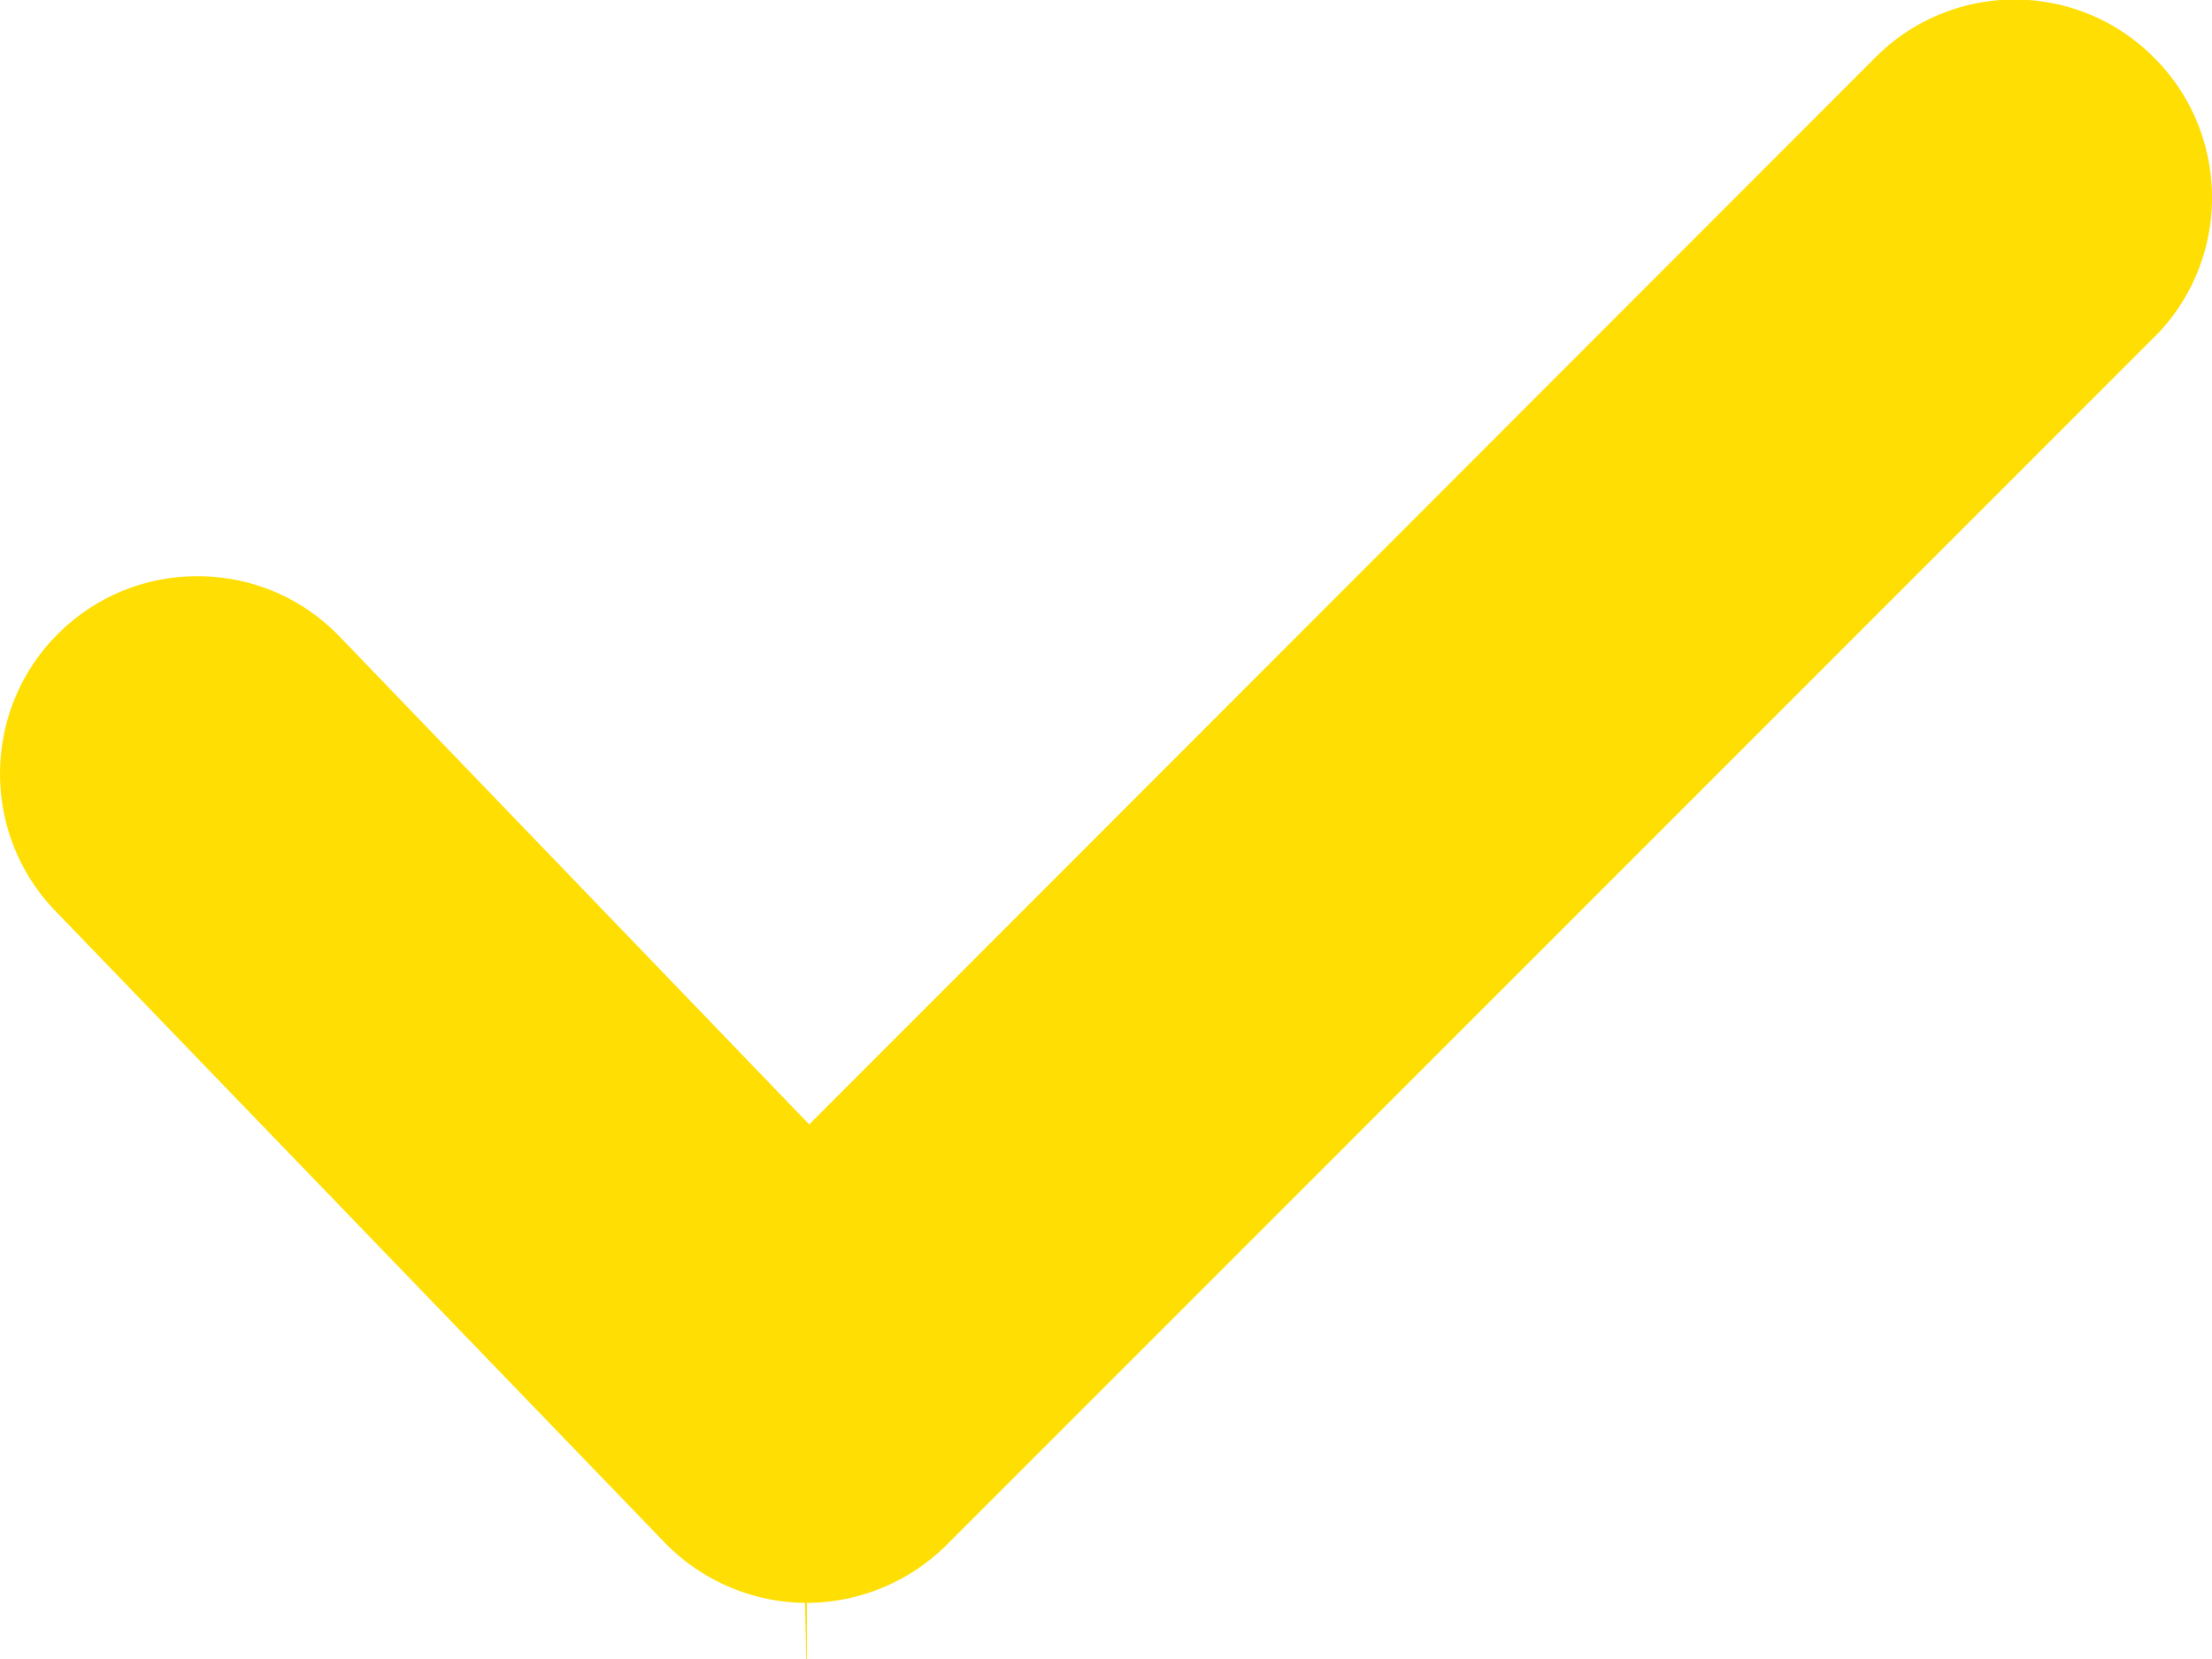 <svg xmlns="http://www.w3.org/2000/svg" width="24" height="18"><path d="M23.373 3.658L10.27 16.763a2.16 2.16 0 0 1-1.516.628v.887l-.02-.887c-.57-.005-1.126-.244-1.523-.655L.6 9.883c-.82-.85-.796-2.21.054-3.03a2.13 2.13 0 0 1 1.488-.601c.587 0 1.135.232 1.543.655L8.78 12.2 20.343.628a2.13 2.13 0 0 1 3.031 0c.835.836.835 2.196 0 3.03z" fill="#FFDE03" fill-rule="nonzero"/></svg>